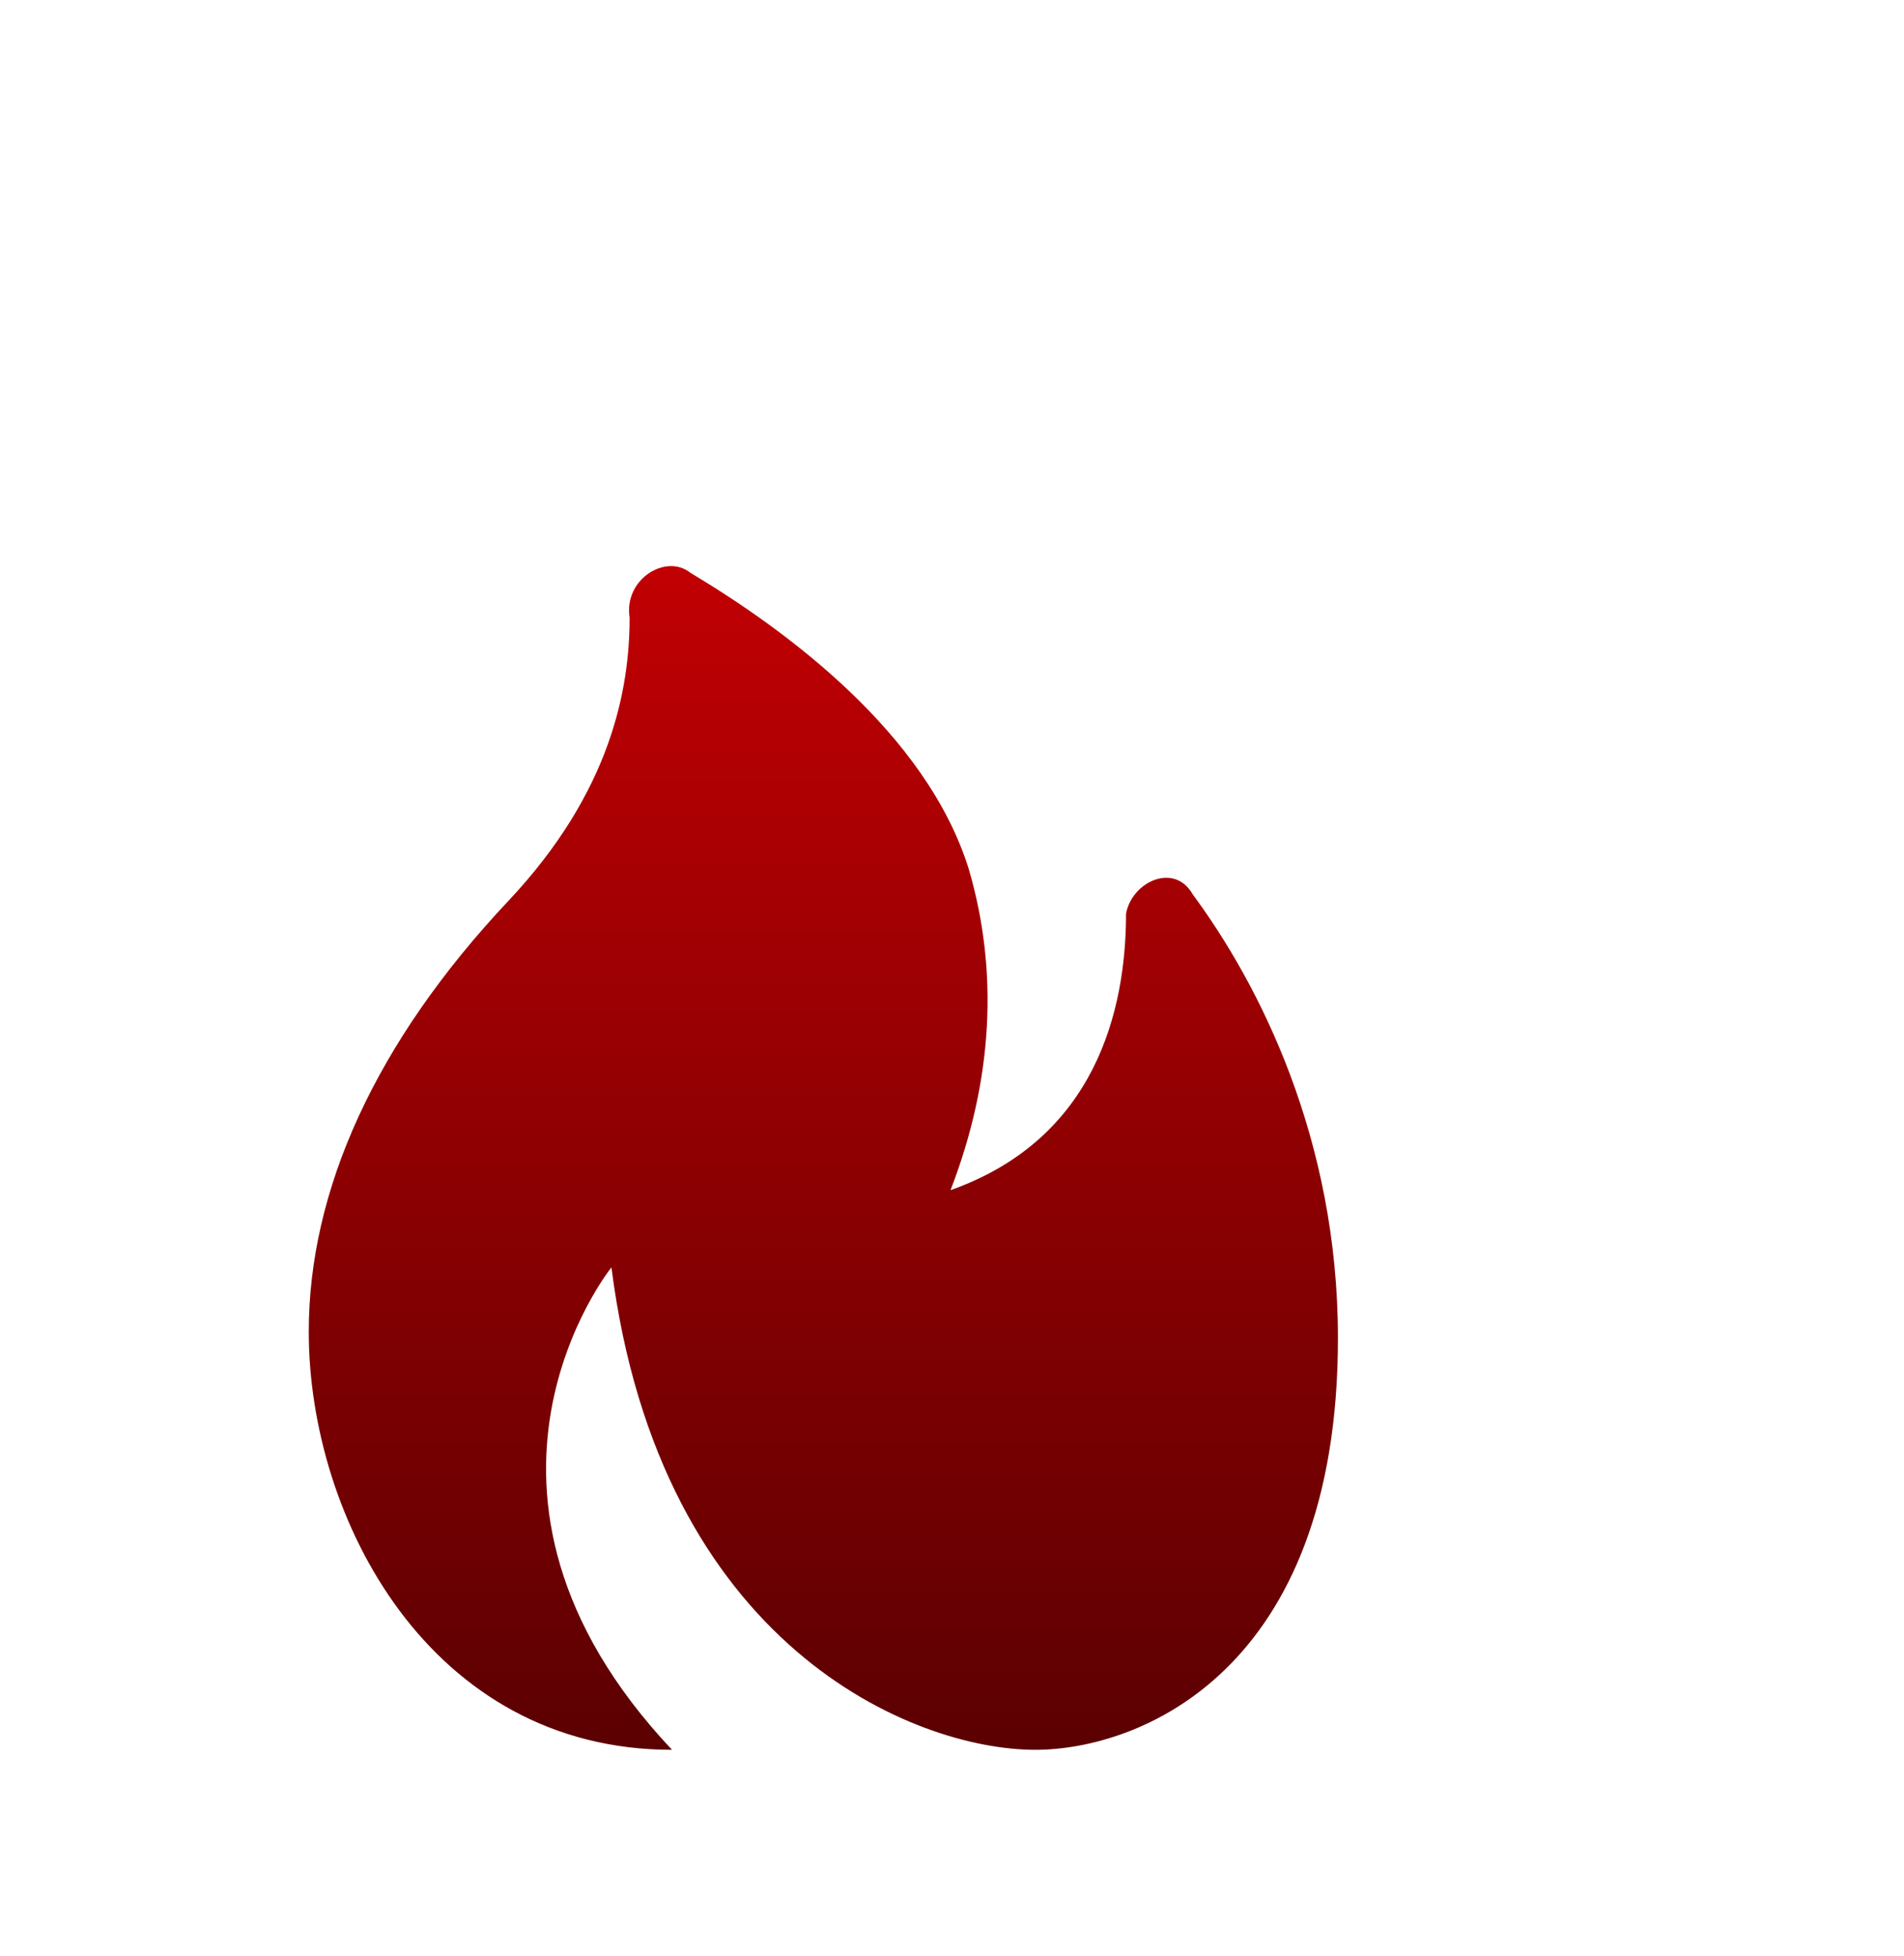 <svg width="37" height="38" viewBox="0 0 37 38" fill="none" xmlns="http://www.w3.org/2000/svg">
<g clip-path="url(#clip0_39_948)">
<path d="M21.882 17.752C21.882 19.627 21.294 22.126 18.471 23.126C19.294 21.001 19.412 18.877 18.823 16.877C18 14.252 15.294 12.252 13.412 11.127C12.941 10.753 12.118 11.252 12.235 12.002C12.235 13.377 11.882 15.377 9.882 17.502C7.294 20.252 6 23.126 6 25.876C6 29.5 8.353 34 13.059 34C8.353 29 11.882 24.626 11.882 24.626C12.823 32 17.765 34 20.118 34C22.118 34 26 32.5 26 26.001C26 22.126 24.471 19.127 23.177 17.377C22.823 16.752 22 17.127 21.882 17.752Z" fill="url(#paint0_linear_39_948)"/>
</g>
<defs>
<linearGradient id="paint0_linear_39_948" x1="16" y1="11" x2="16" y2="34" gradientUnits="userSpaceOnUse">
<stop stop-color="#C10003"/>
<stop offset="1" stop-color="#5B0002"/>
</linearGradient>
<clipPath id="clip0_39_948">
<rect width="37" height="38" fill="white"/>
</clipPath>
</defs>
</svg>
